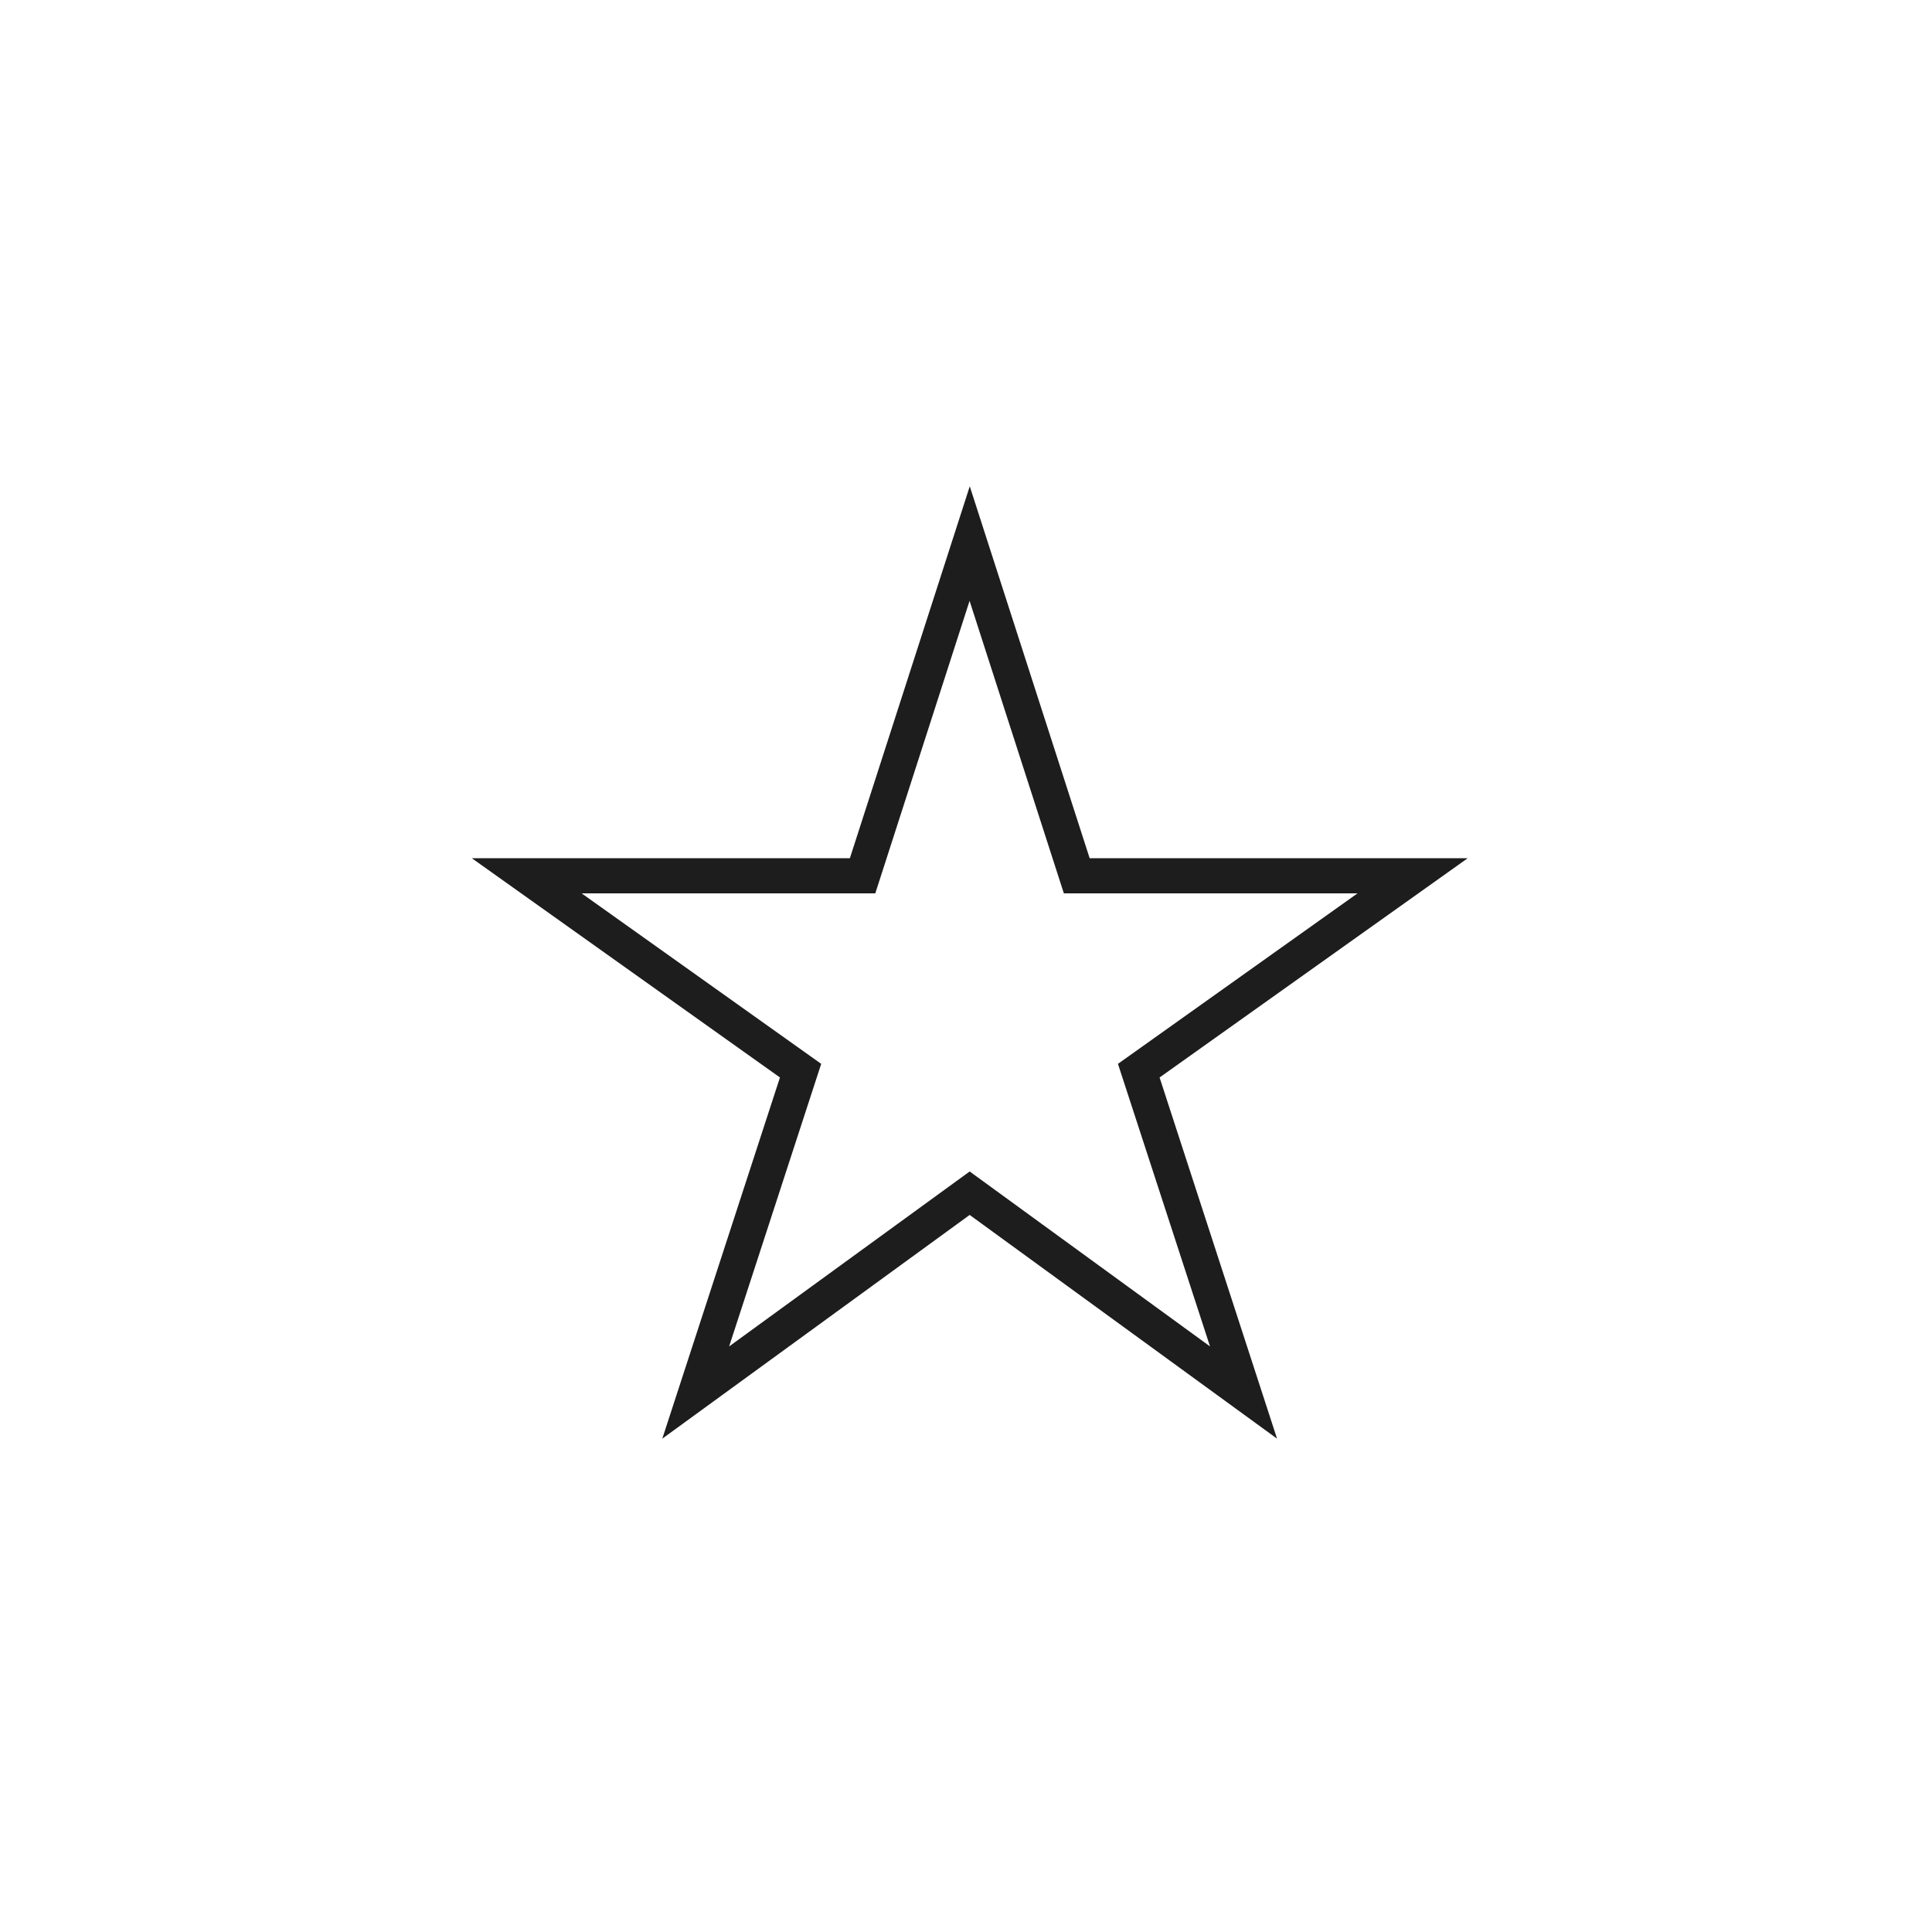 <?xml version="1.0" encoding="utf-8"?>
<!-- Generator: Adobe Illustrator 26.0.2, SVG Export Plug-In . SVG Version: 6.00 Build 0)  -->
<svg version="1.1" id="Layer_1" xmlns="http://www.w3.org/2000/svg" xmlns:xlink="http://www.w3.org/1999/xlink" x="0px" y="0px"
	 viewBox="0 0 200 200" style="enable-background:new 0 0 200 200;" xml:space="preserve">
<style type="text/css">
	.st0{fill:#1D1D1D;}
</style>
<g id="_xD83D__xDD39_-Icon-Color_00000138535467299421566440000016270617325305731004_">
	<path class="st0" d="M132.2,148.93l-31.82-23.16l-31.82,23.16l12.18-37.39l-31.9-22.7h39.14l12.41-38.5l12.41,38.5h39.14
		l-31.9,22.7L132.2,148.93z M100.38,121.27l24.88,18.11l-9.53-29.25l24.8-17.65h-30.4l-9.76-30.28l-9.76,30.28h-30.4l24.8,17.65
		l-9.53,29.25L100.38,121.27z"/>
</g>
</svg>
